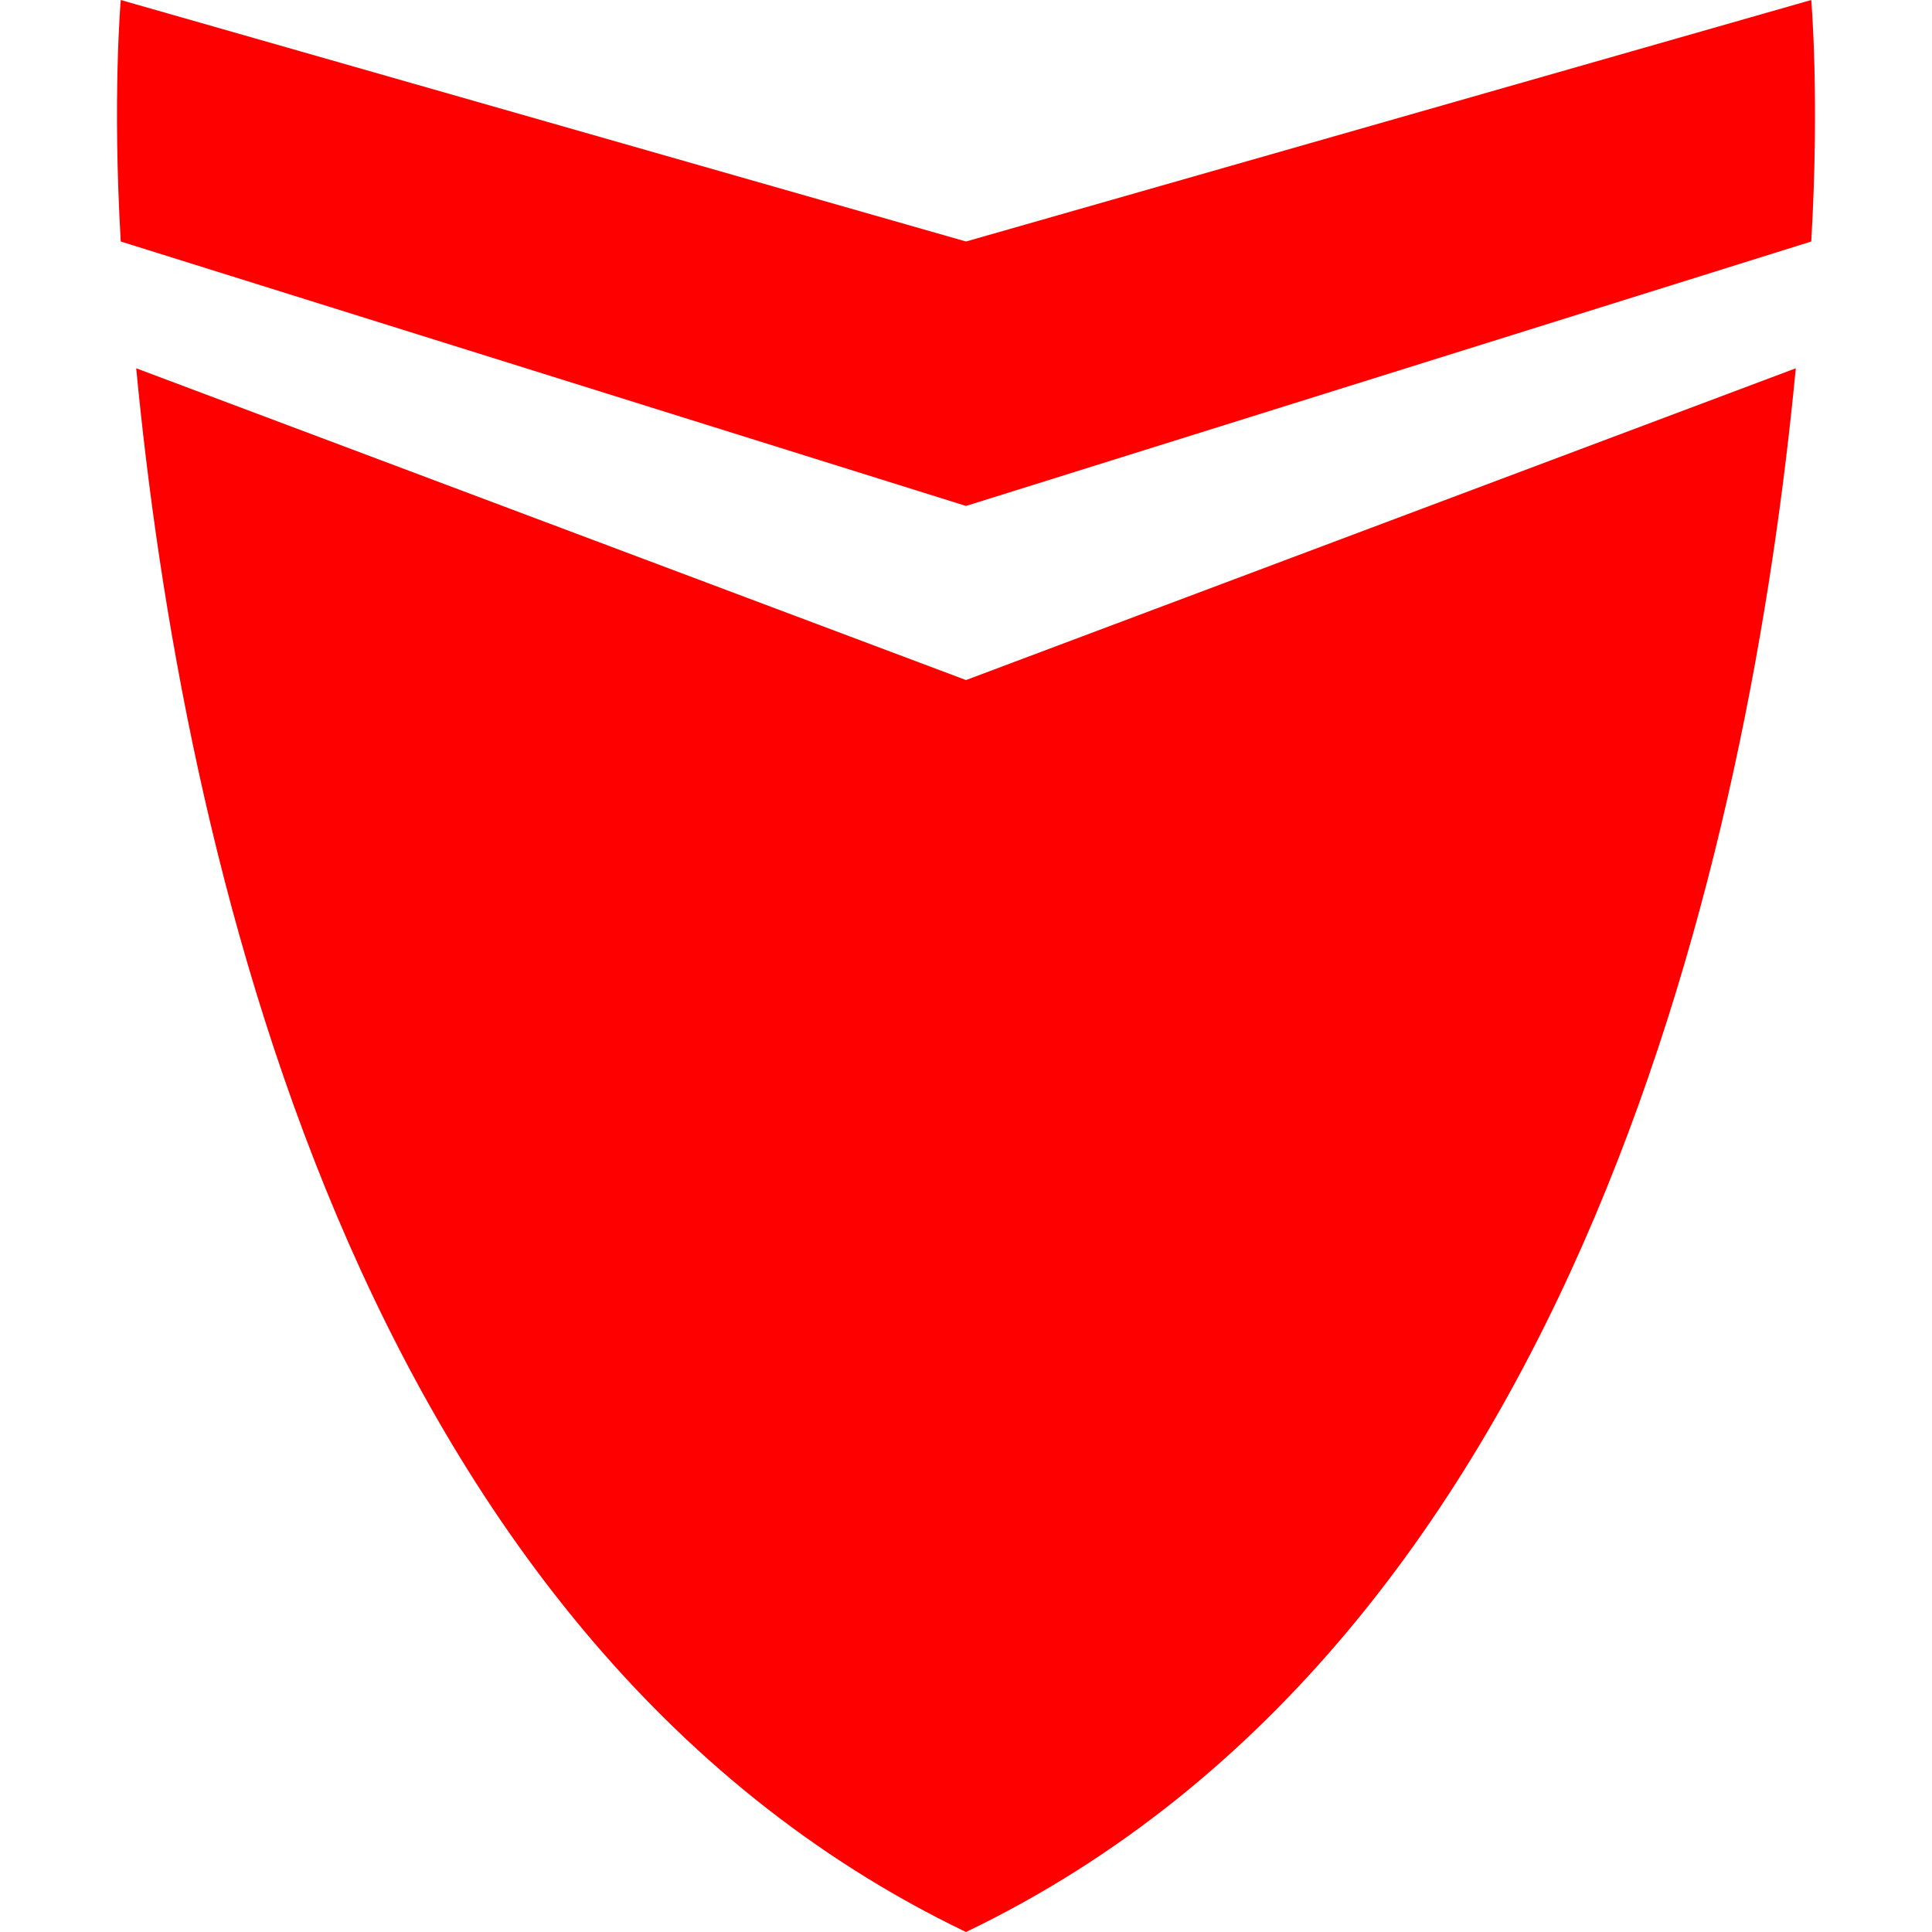 <svg xmlns="http://www.w3.org/2000/svg" width="16" height="16" viewBox="0 0 16 16"><path fill="red" d="M15 0L8 2 1 0S.93.808 1 2l7 2.19L15 2c.07-1.192 0-2 0-2zM1.128 3.05C1.503 6.965 2.9 13.552 8 16c5.1-2.448 6.497-9.034 6.872-12.95L8 5.632 1.128 3.05z"/></svg>